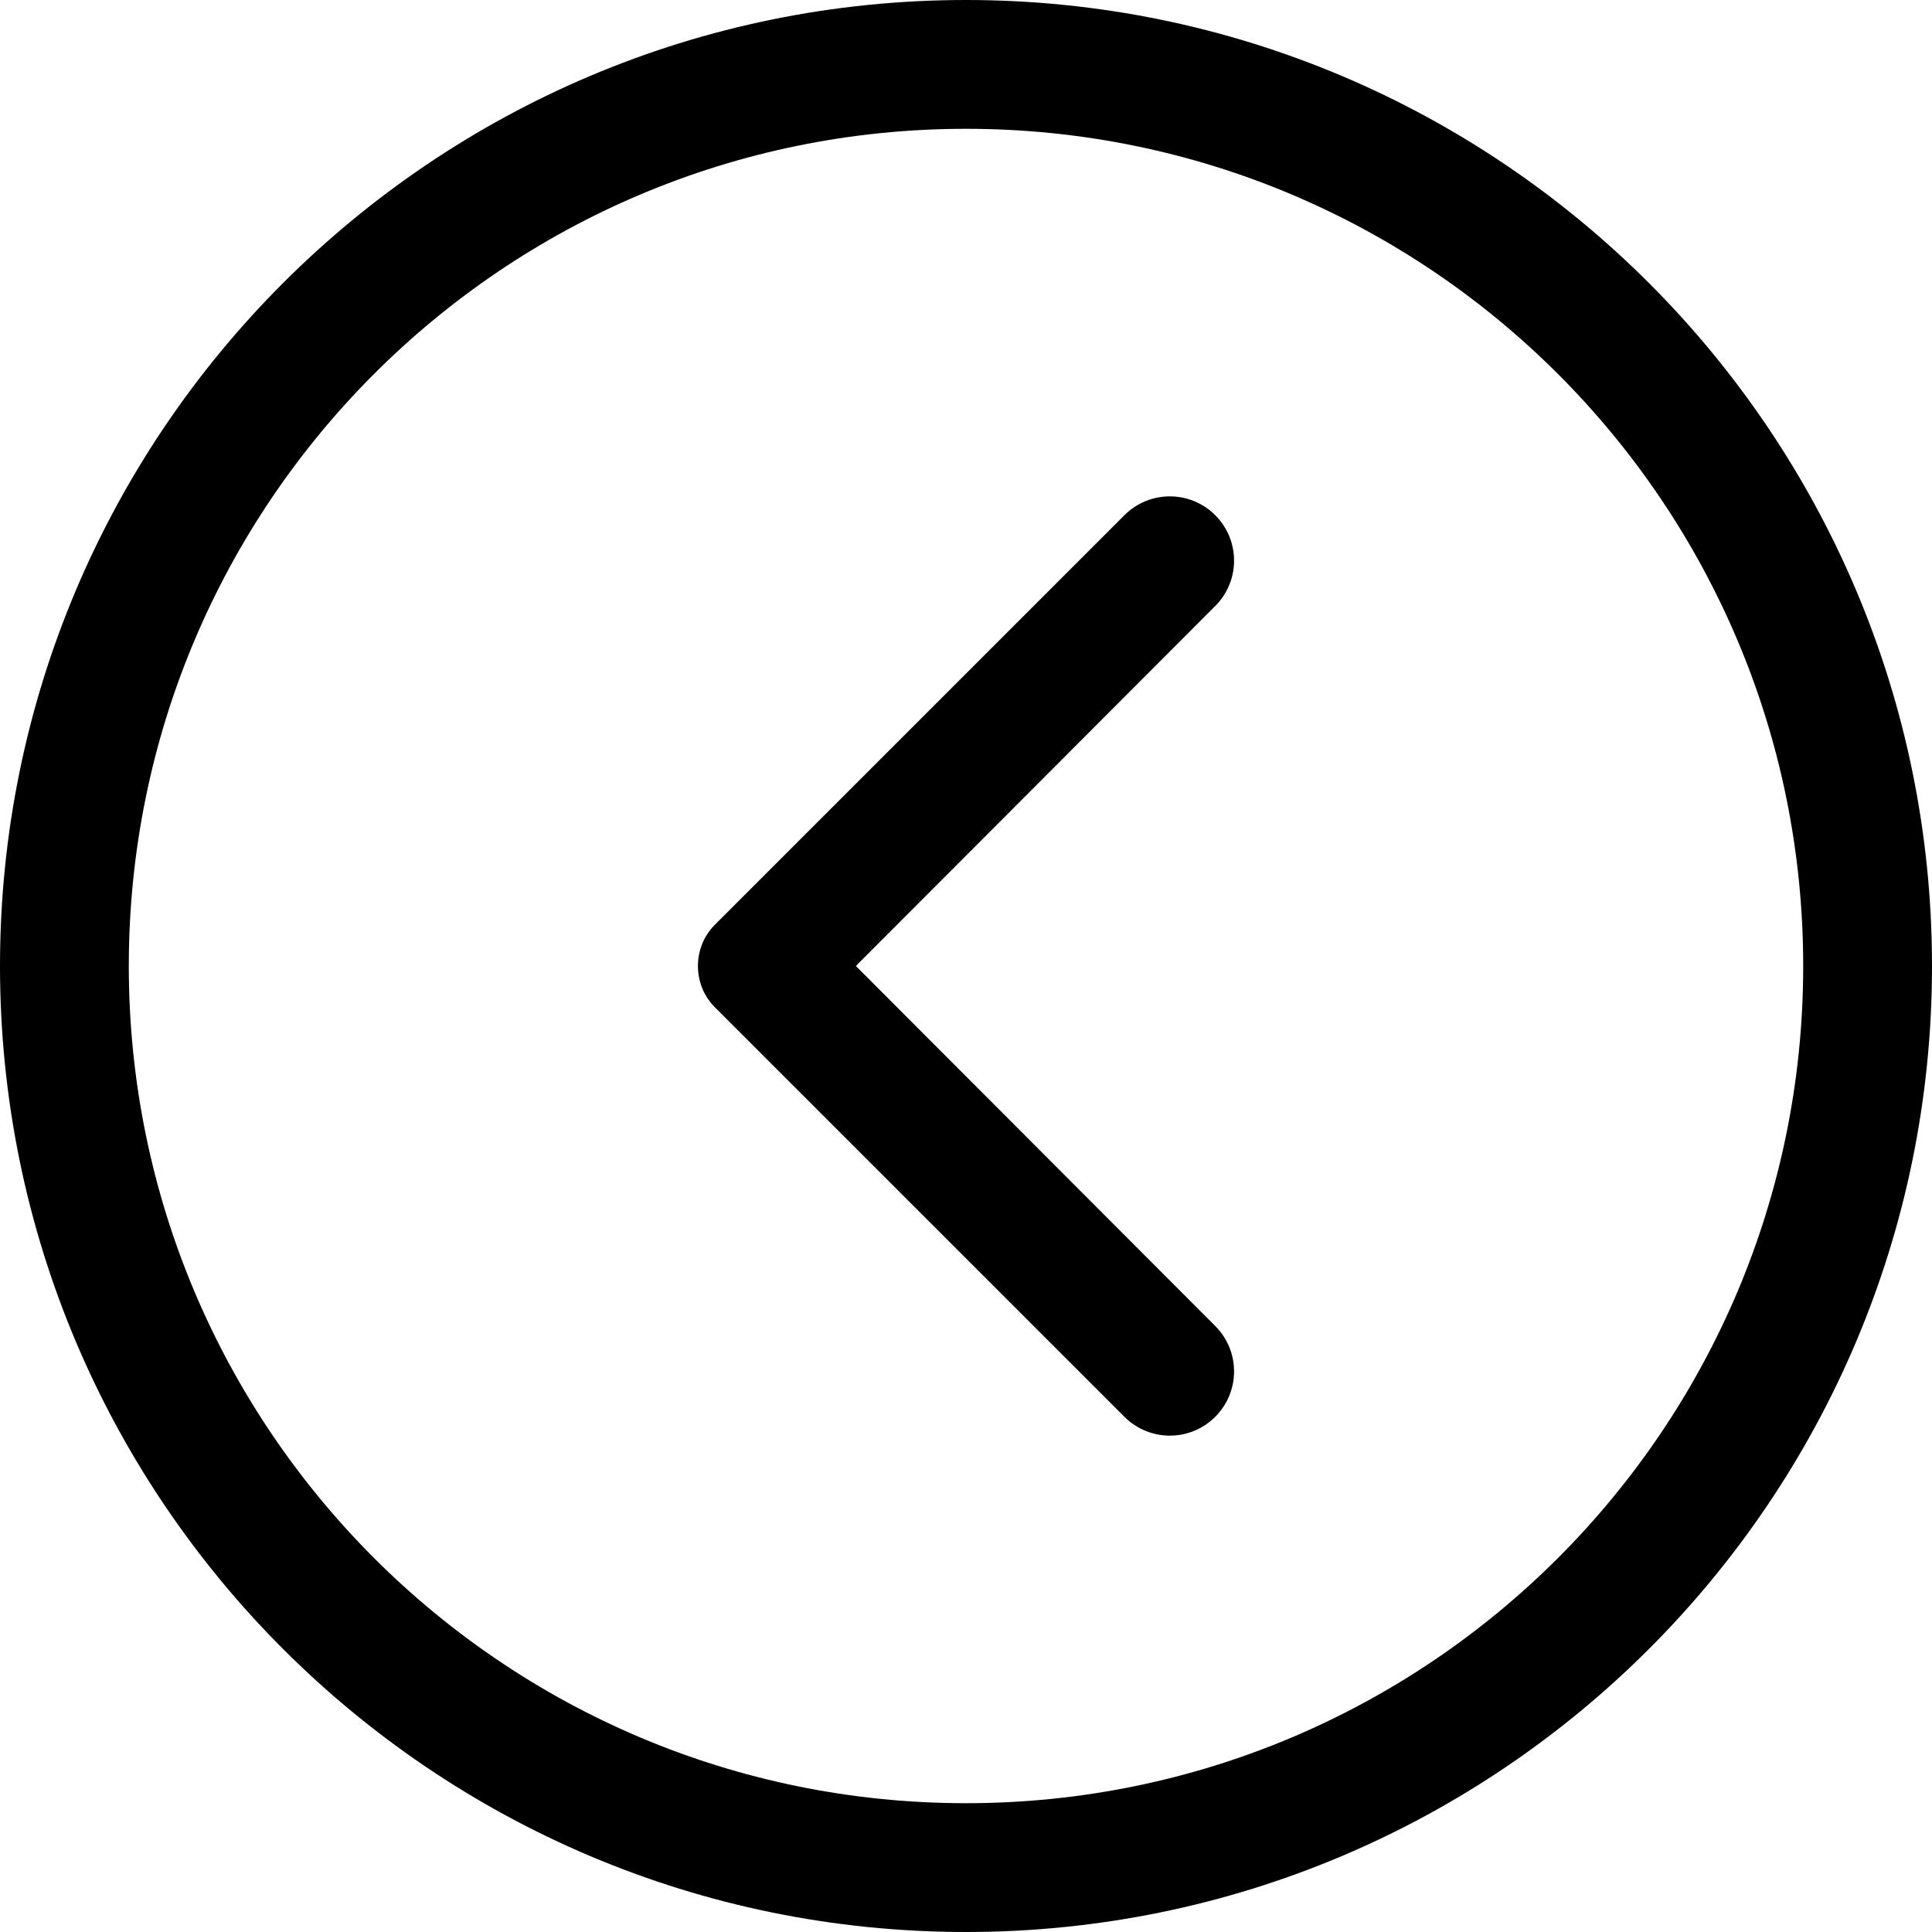 <?xml version="1.0" encoding="UTF-8"?>
<svg xmlns="http://www.w3.org/2000/svg" viewBox="0 0 30 30">
  <g fill="hsl(200, 20%, 60%)">
    <path d="m30,15C30,6.72,23.28,0,15,0S0,6.72,0,15s6.72,15,15,15,15-6.72,15-15Zm-28,0C2,7.82,7.82,2,15,2s13,5.82,13,13-5.82,13-13,13S2,22.18,2,15Z" />
    <path d="m18.87,20.59l-5.58-5.59,5.58-5.59c.39-.39.39-1.02,0-1.41h0c-.39-.39-1.02-.39-1.41,0l-6.36,6.36c-.35.35-.35.93,0,1.28l6.36,6.36c.39.39,1.02.39,1.41,0h0c.39-.39.39-1.02,0-1.41Z" />
  </g>
</svg>